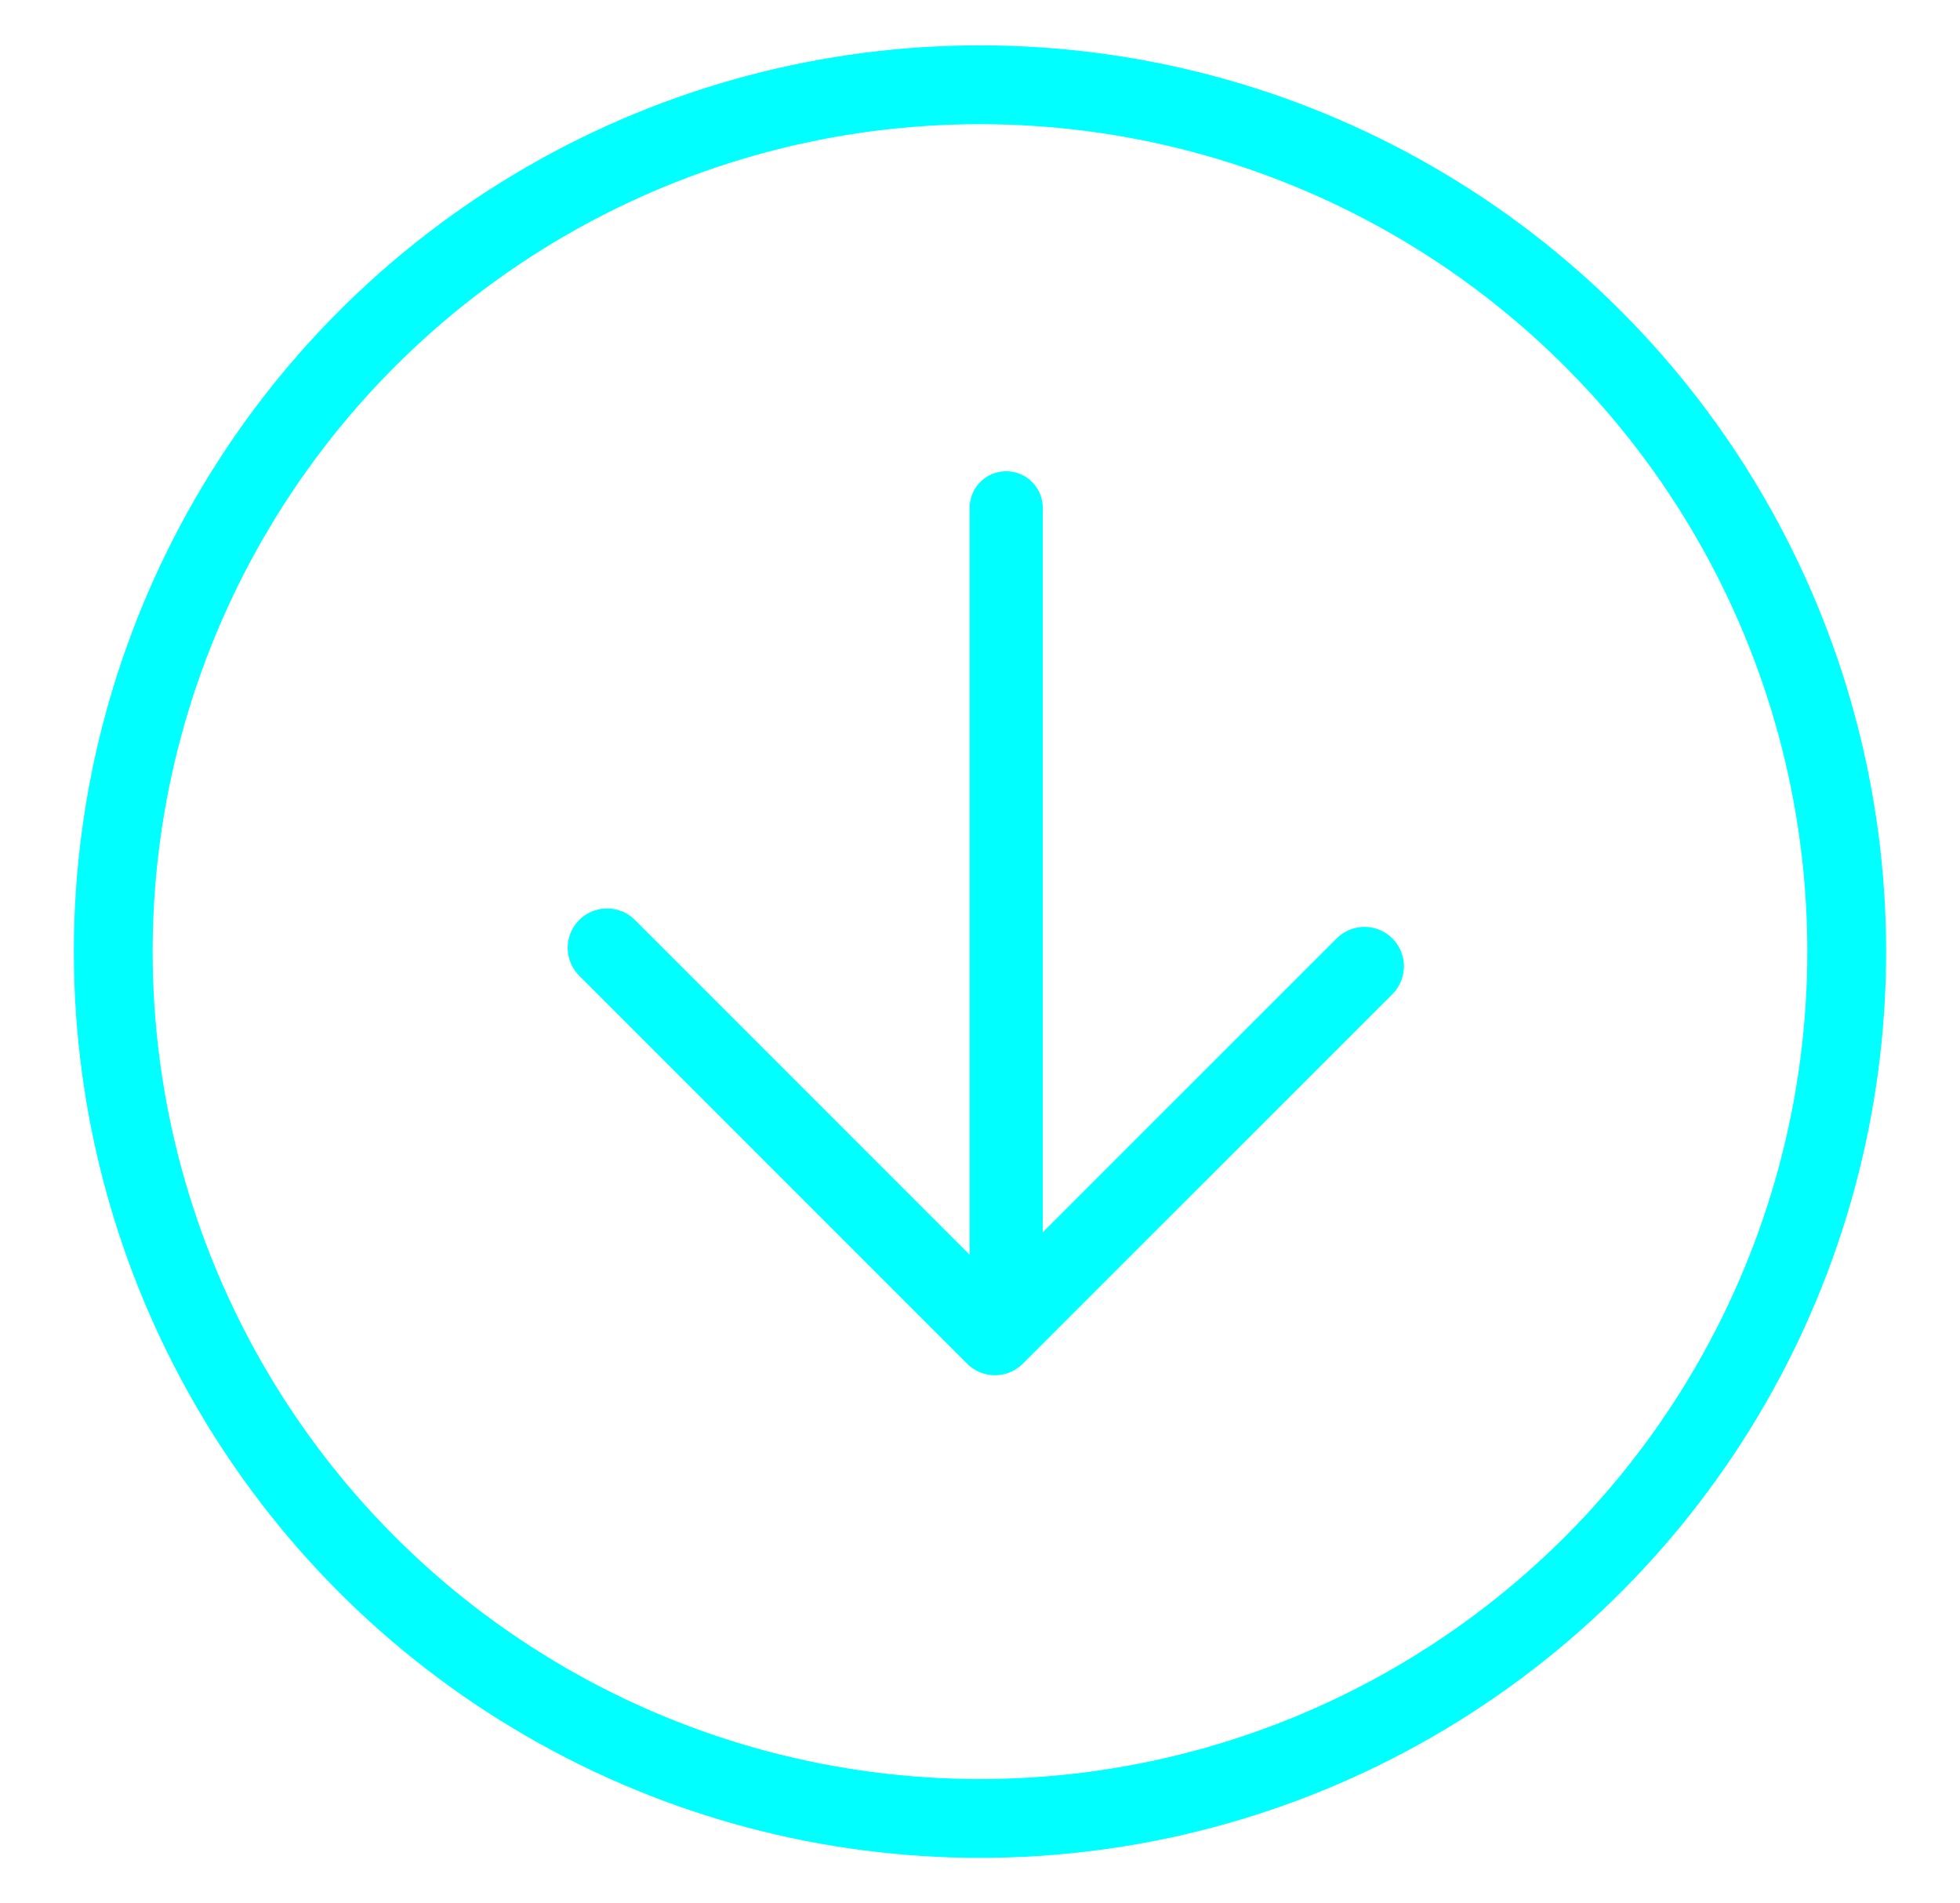 <?xml version="1.0" encoding="utf-8"?>
<!-- Generator: Adobe Illustrator 16.0.4, SVG Export Plug-In . SVG Version: 6.00 Build 0)  -->
<!DOCTYPE svg PUBLIC "-//W3C//DTD SVG 1.1//EN" "http://www.w3.org/Graphics/SVG/1.1/DTD/svg11.dtd">
<svg version="1.1" id="Layer_1" xmlns="http://www.w3.org/2000/svg" xmlns:xlink="http://www.w3.org/1999/xlink" x="0px" y="0px"
	 width="53.601px" height="52.04px" viewBox="0 0 53.601 52.04" enable-background="new 0 0 53.601 52.04" xml:space="preserve">
<g>
	
		<circle fill="none" stroke="#00FFFF" stroke-width="2.155" stroke-linecap="round" stroke-linejoin="round" stroke-miterlimit="10" cx="26.8" cy="26.021" r="23.703"/>
	
		<line fill="none" stroke="#00FFFF" stroke-width="2" stroke-linecap="round" stroke-linejoin="round" stroke-miterlimit="10" x1="27.517" y1="13.886" x2="27.517" y2="35.886"/>
	
		<polyline fill="none" stroke="#00FFFF" stroke-width="2.155" stroke-linecap="round" stroke-linejoin="round" stroke-miterlimit="10" points="
		37.316,26.423 27.21,36.527 16.602,25.918 	"/>
</g>
</svg>
